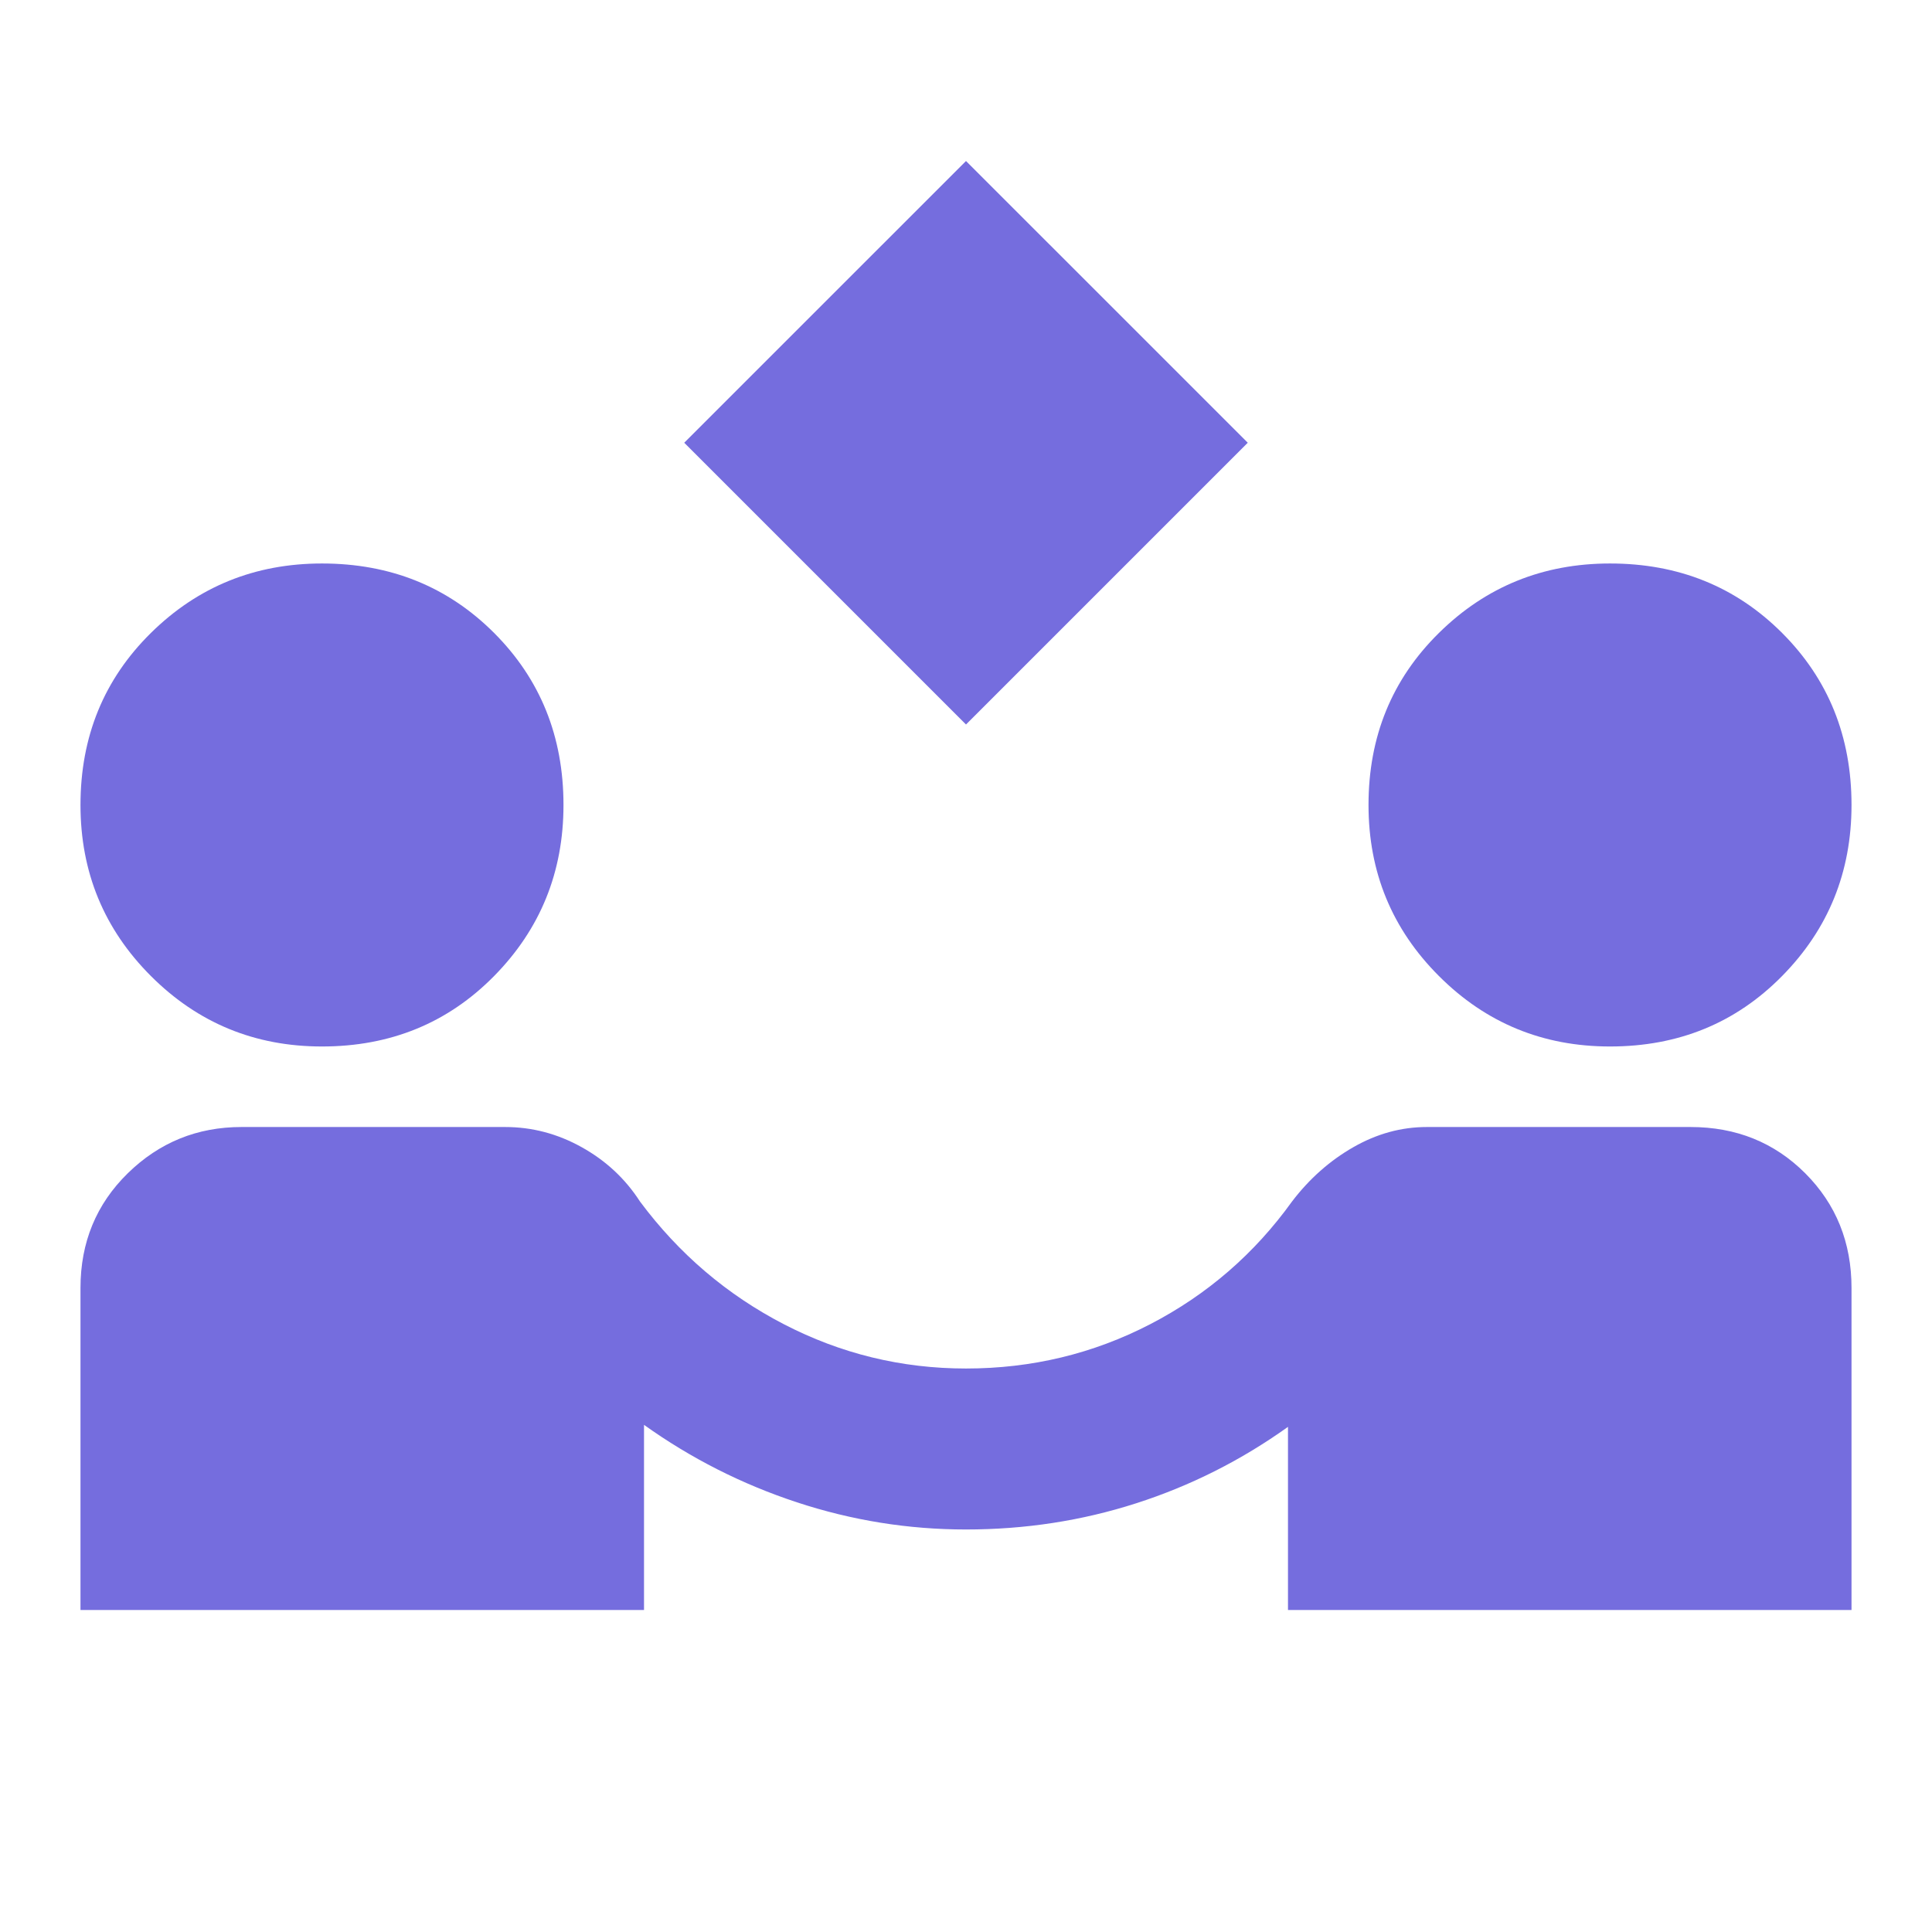 <svg width="50" height="50" viewBox="0 0 50 50" fill="none" xmlns="http://www.w3.org/2000/svg">
<path d="M25 18.75L17.708 11.458L25 4.167L32.292 11.458L25 18.75ZM2.083 41.667V33.333C2.083 32.153 2.491 31.163 3.307 30.364C4.123 29.566 5.104 29.167 6.25 29.167H13.073C13.767 29.167 14.427 29.34 15.052 29.688C15.677 30.035 16.181 30.503 16.562 31.094C17.57 32.448 18.811 33.507 20.287 34.271C21.762 35.035 23.333 35.417 25 35.417C26.701 35.417 28.29 35.035 29.766 34.271C31.241 33.507 32.465 32.448 33.438 31.094C33.889 30.503 34.418 30.035 35.026 29.688C35.634 29.34 36.267 29.167 36.927 29.167H43.75C44.931 29.167 45.92 29.566 46.719 30.364C47.517 31.163 47.917 32.153 47.917 33.333V41.667H33.333V36.927C32.118 37.795 30.807 38.455 29.401 38.906C27.995 39.358 26.528 39.583 25 39.583C23.507 39.583 22.049 39.349 20.625 38.88C19.201 38.411 17.882 37.743 16.667 36.875V41.667H2.083ZM8.333 27.083C6.597 27.083 5.122 26.476 3.906 25.26C2.691 24.045 2.083 22.569 2.083 20.833C2.083 19.062 2.691 17.578 3.906 16.38C5.122 15.182 6.597 14.583 8.333 14.583C10.104 14.583 11.589 15.182 12.787 16.38C13.984 17.578 14.583 19.062 14.583 20.833C14.583 22.569 13.984 24.045 12.787 25.26C11.589 26.476 10.104 27.083 8.333 27.083ZM41.667 27.083C39.931 27.083 38.455 26.476 37.24 25.26C36.024 24.045 35.417 22.569 35.417 20.833C35.417 19.062 36.024 17.578 37.24 16.38C38.455 15.182 39.931 14.583 41.667 14.583C43.438 14.583 44.922 15.182 46.12 16.38C47.318 17.578 47.917 19.062 47.917 20.833C47.917 22.569 47.318 24.045 46.12 25.26C44.922 26.476 43.438 27.083 41.667 27.083Z" fill="#756DDE"/>
</svg>
